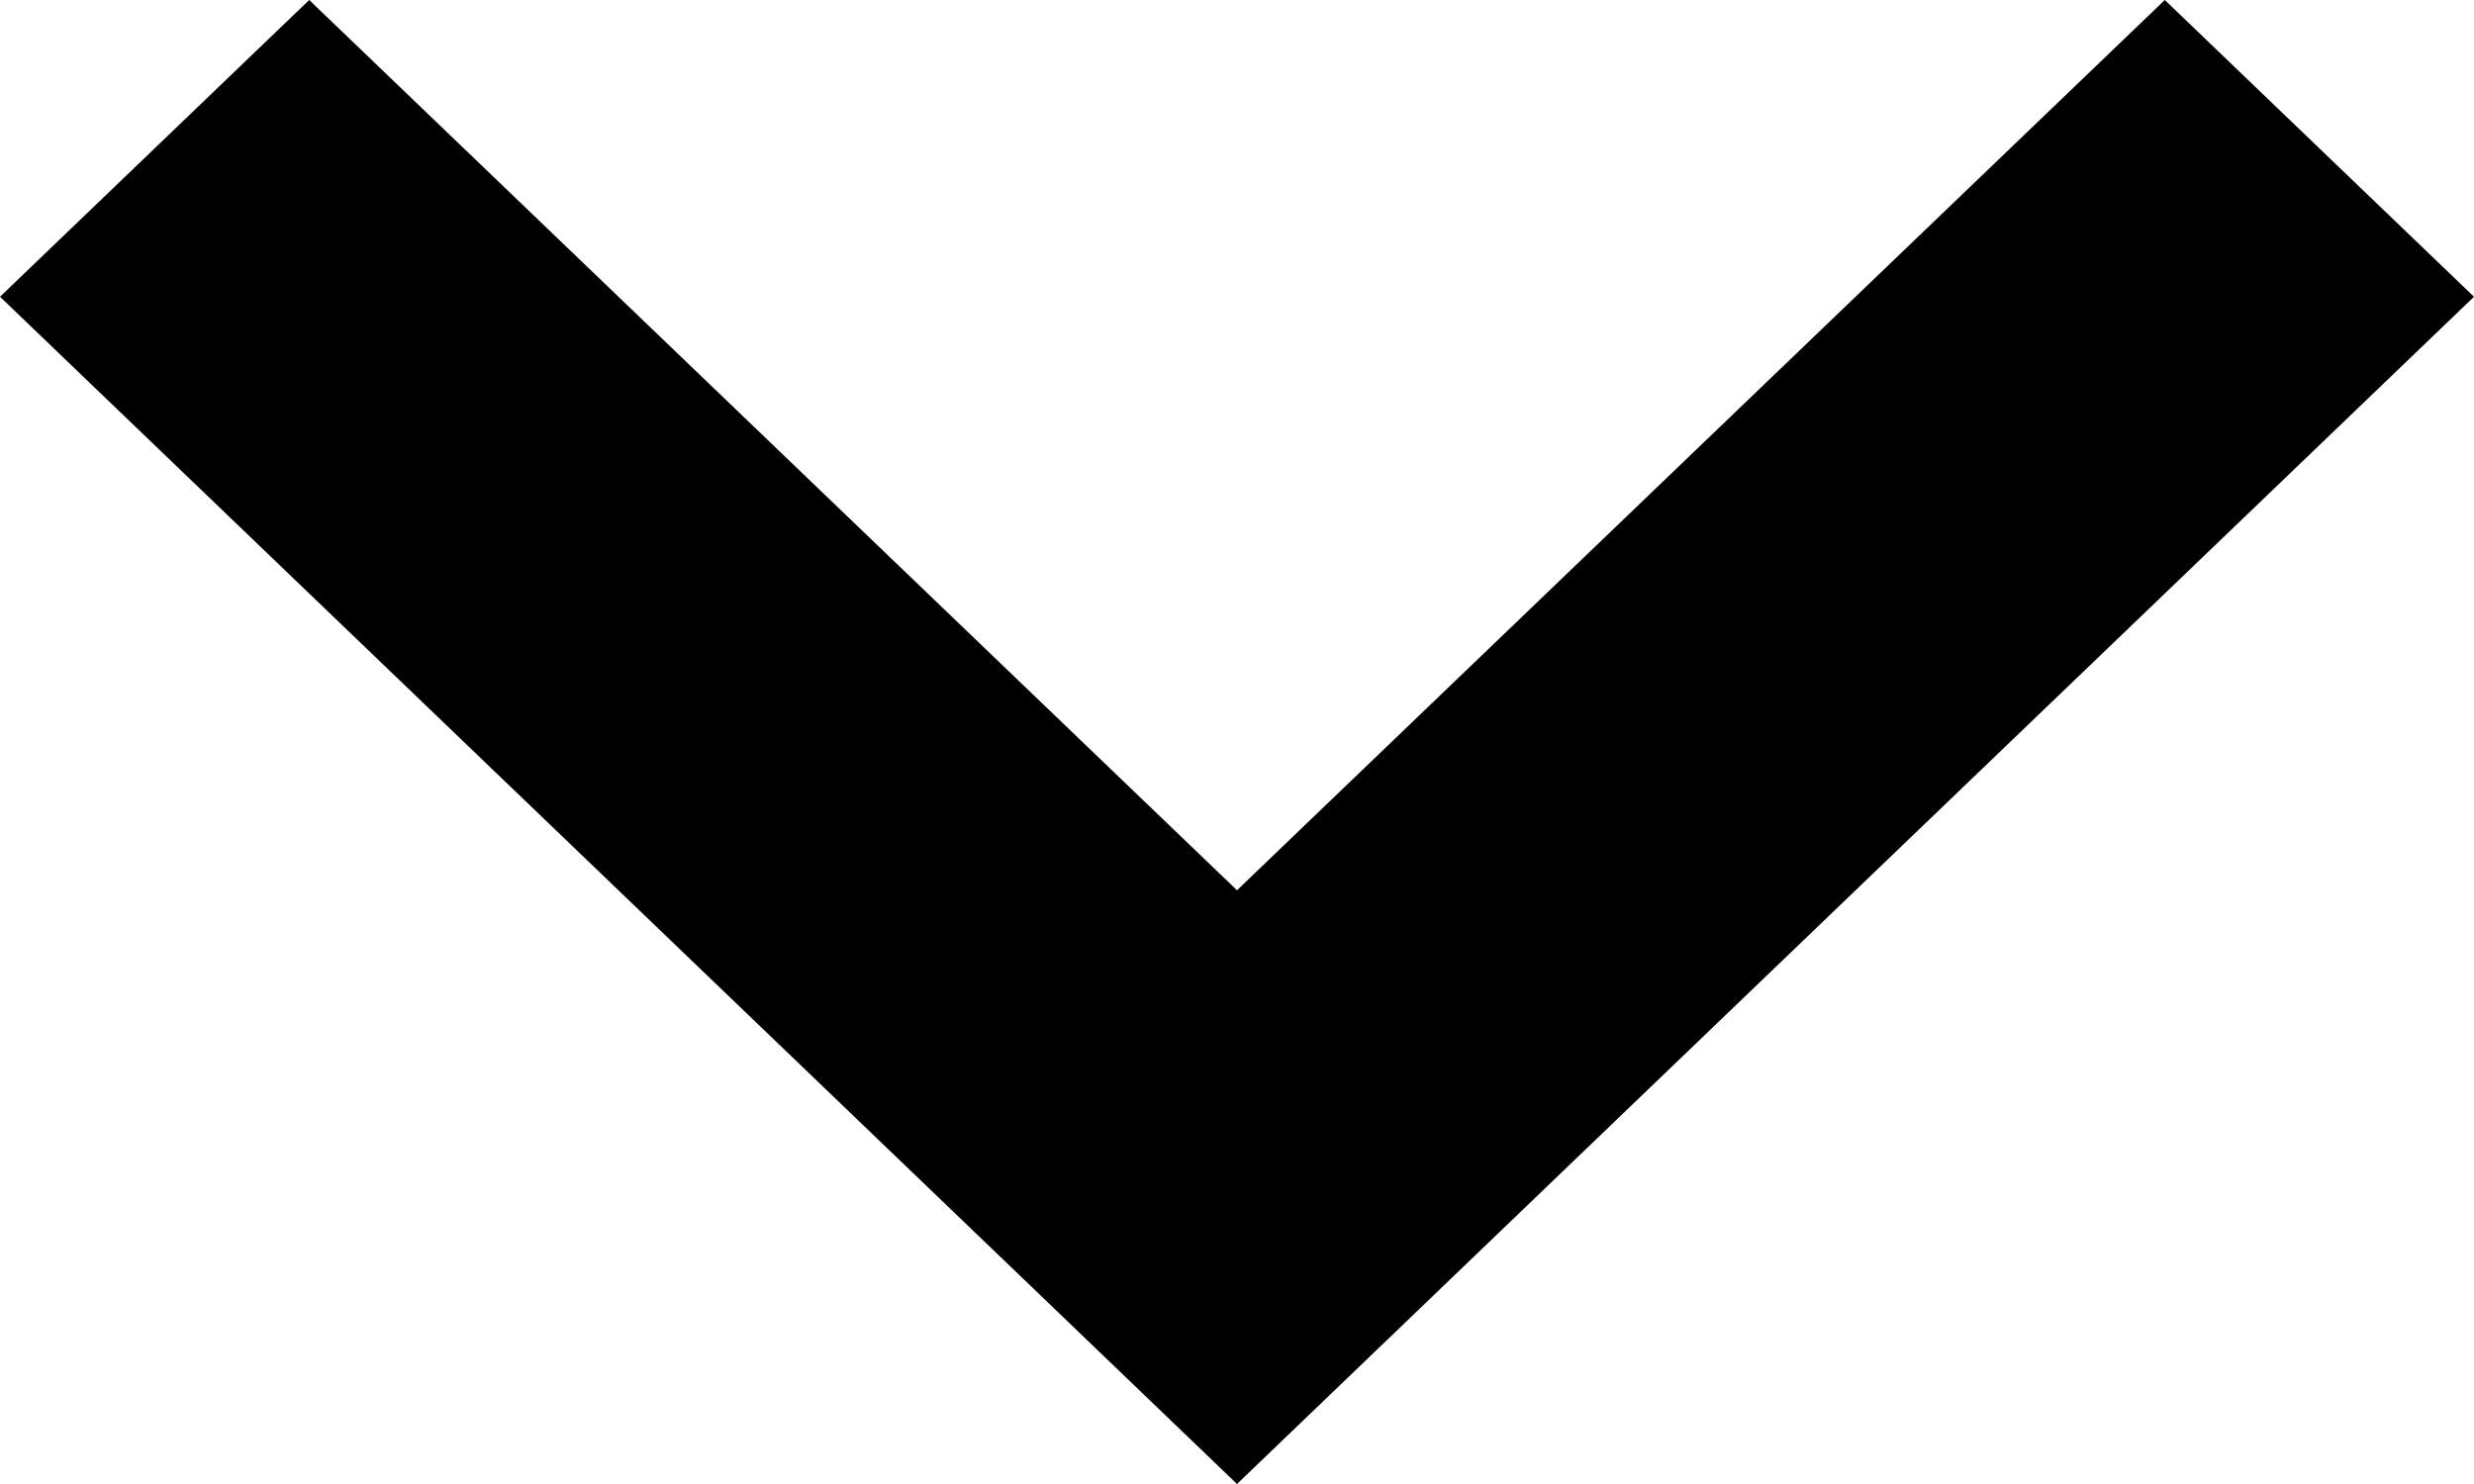 <svg width="50" height="30" viewBox="0 0 50 30" fill="none" xmlns="http://www.w3.org/2000/svg">
<path d="M21.876 27L25 30L50 5.999L43.751 0L25 17.997L6.249 0L0 5.999L21.876 27Z" fill="black"/>
</svg>

